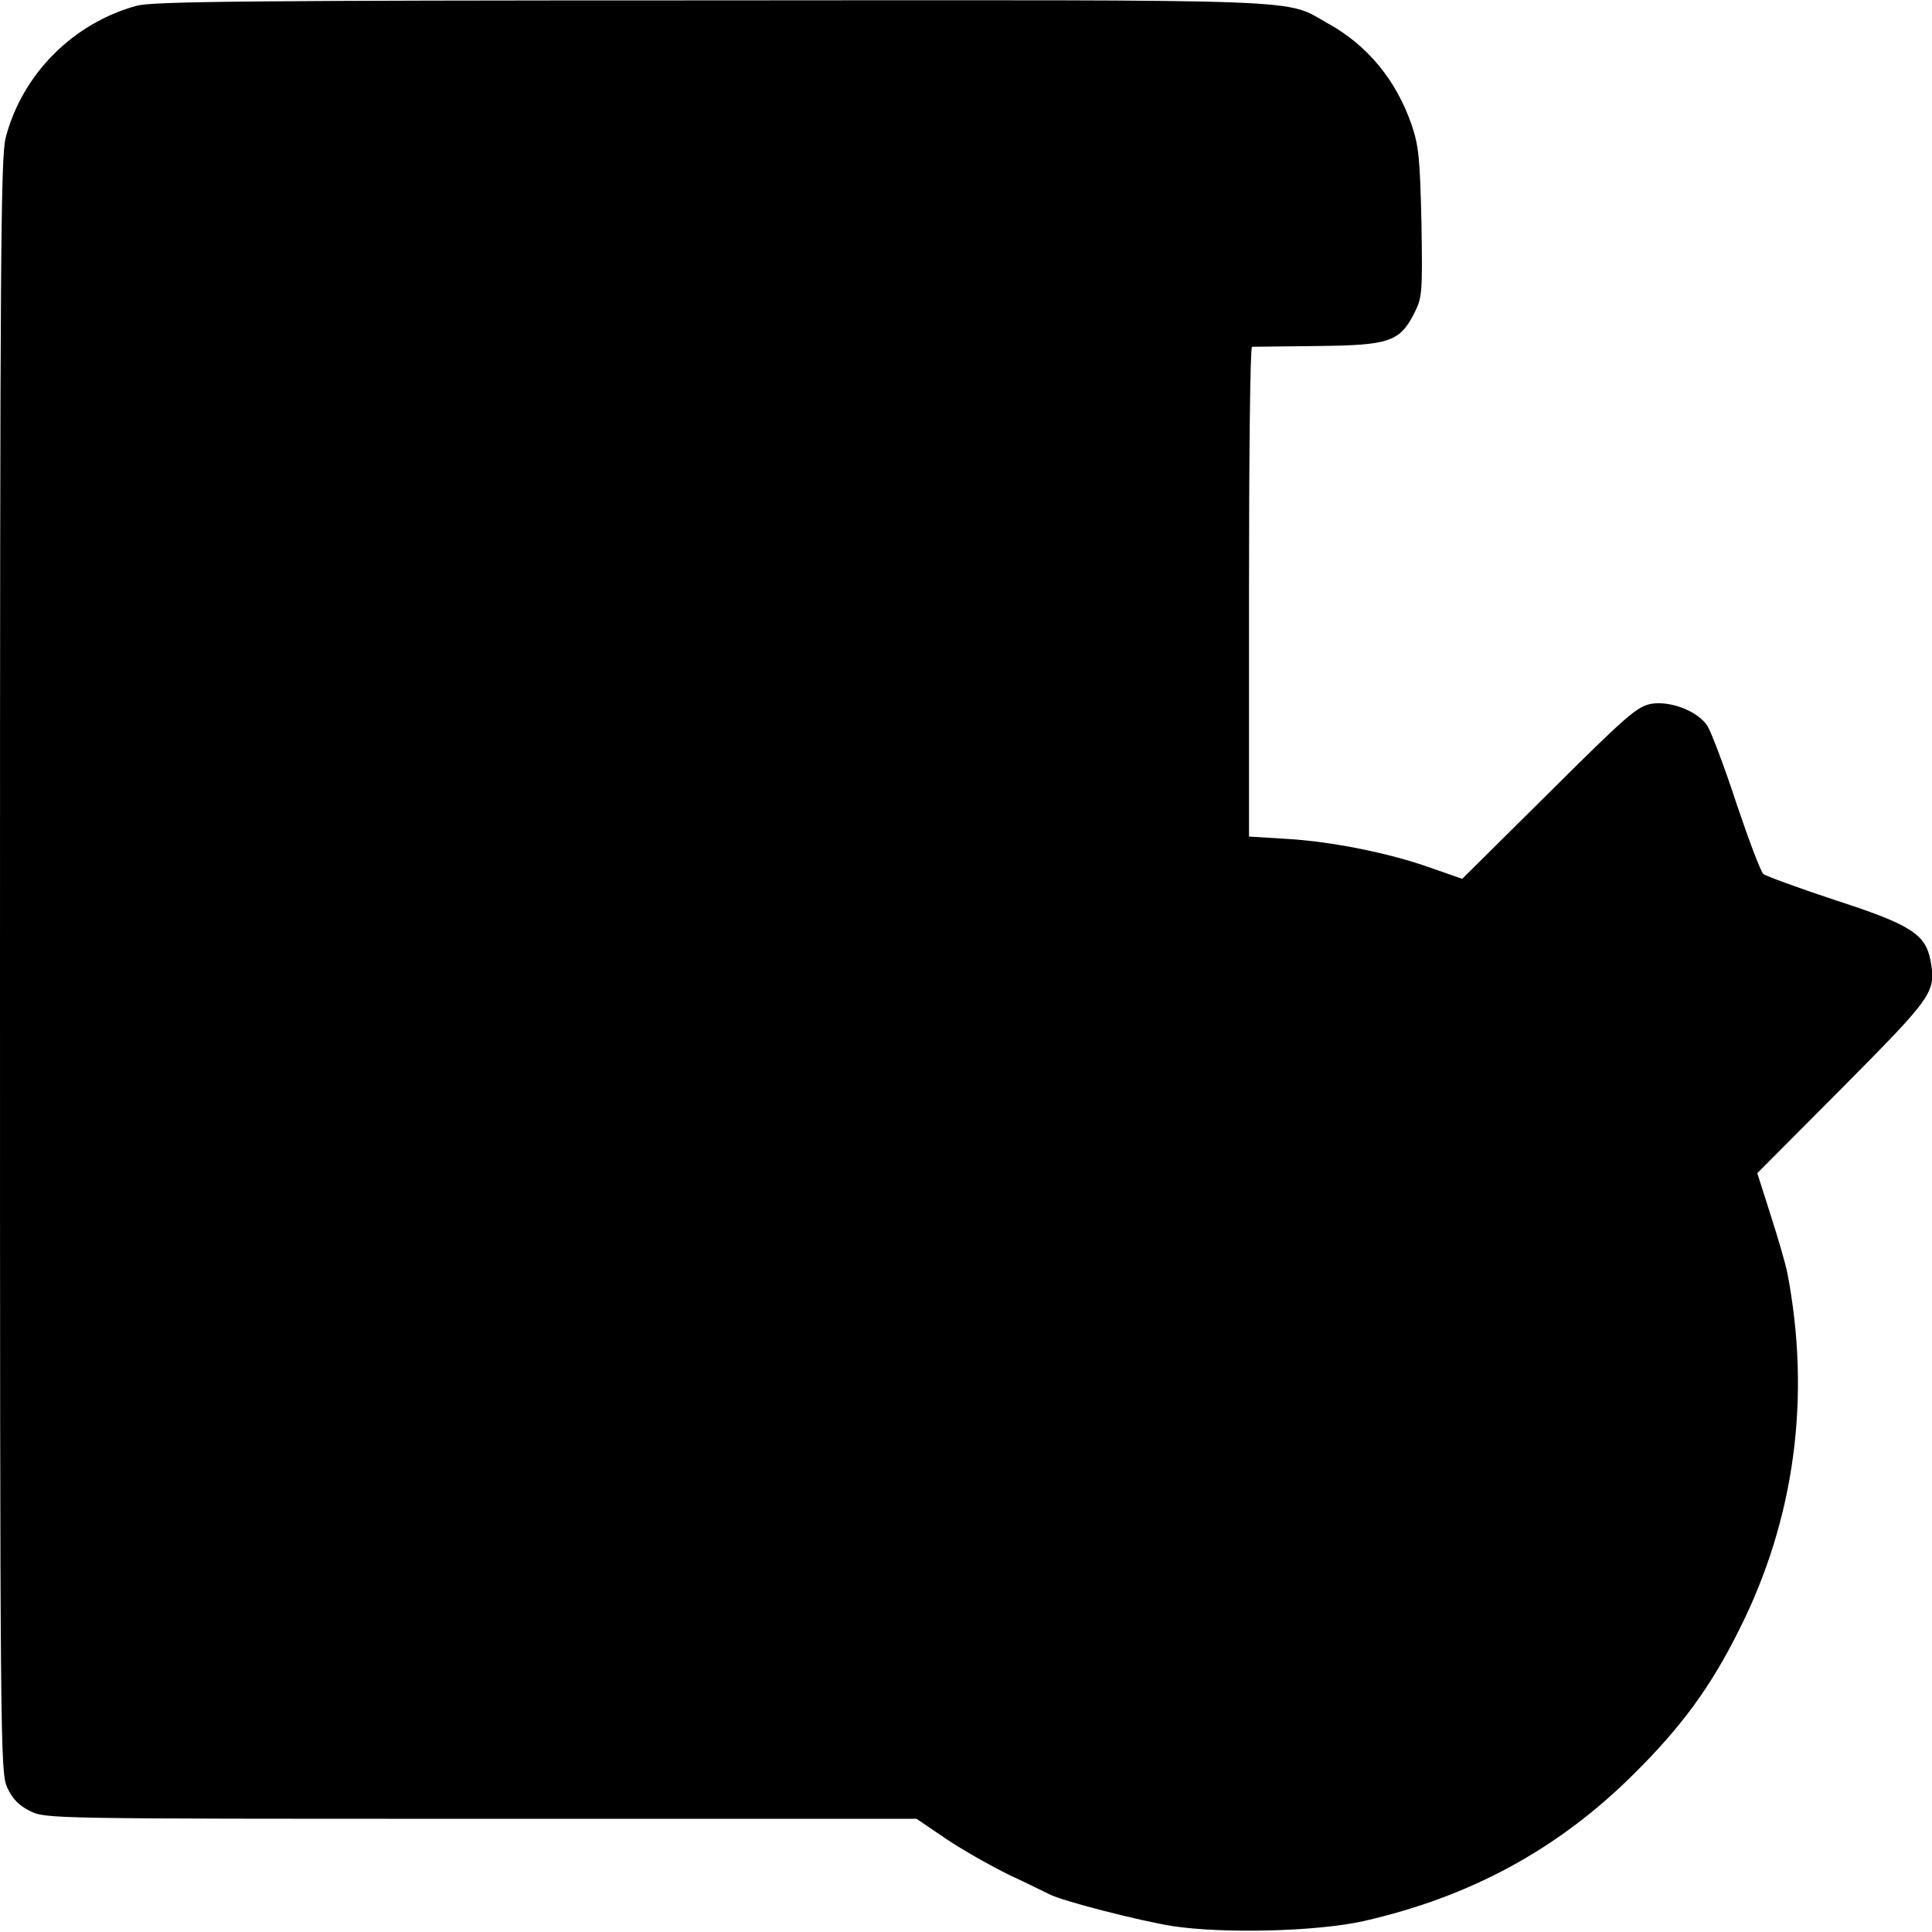 <?xml version="1.0" standalone="no"?>
<!DOCTYPE svg PUBLIC "-//W3C//DTD SVG 20010904//EN"
 "http://www.w3.org/TR/2001/REC-SVG-20010904/DTD/svg10.dtd">
<svg version="1.0" xmlns="http://www.w3.org/2000/svg"
 width="512pt" height="512pt" viewBox="0 0 512 512"
 preserveAspectRatio="xMidYMid meet">
<g transform="translate(0,512) scale(0.1,-0.1)"
fill="#000000" stroke="none">
<path d="M363 5105 c-169 -46 -304 -181 -348 -350 -13 -52 -15 -314 -15 -2194
0 -2079 1 -2137 19 -2178 14 -30 31 -48 60 -62 40 -21 49 -21 1195 -21 l1155
0 78 -53 c43 -29 119 -72 168 -96 50 -23 97 -47 106 -51 34 -18 238 -70 324
-84 136 -21 384 -15 509 13 282 64 514 190 712 386 129 127 208 235 283 386
148 294 191 619 127 949 -4 19 -23 86 -43 148 l-36 113 226 227 c242 244 248
253 233 337 -13 69 -53 95 -251 159 -99 33 -185 64 -192 70 -7 6 -39 91 -72
189 -32 98 -67 189 -76 203 -25 39 -97 67 -148 59 -38 -7 -63 -28 -272 -236
l-230 -228 -83 29 c-109 39 -262 70 -384 77 l-98 6 0 649 c0 356 3 648 8 649
4 0 81 1 172 2 192 2 219 11 258 87 21 42 22 53 19 240 -4 170 -7 203 -26 259
-41 119 -117 211 -222 269 -118 66 -13 62 -1633 61 -1231 0 -1480 -3 -1523
-14z"/>
</g>
</svg>
